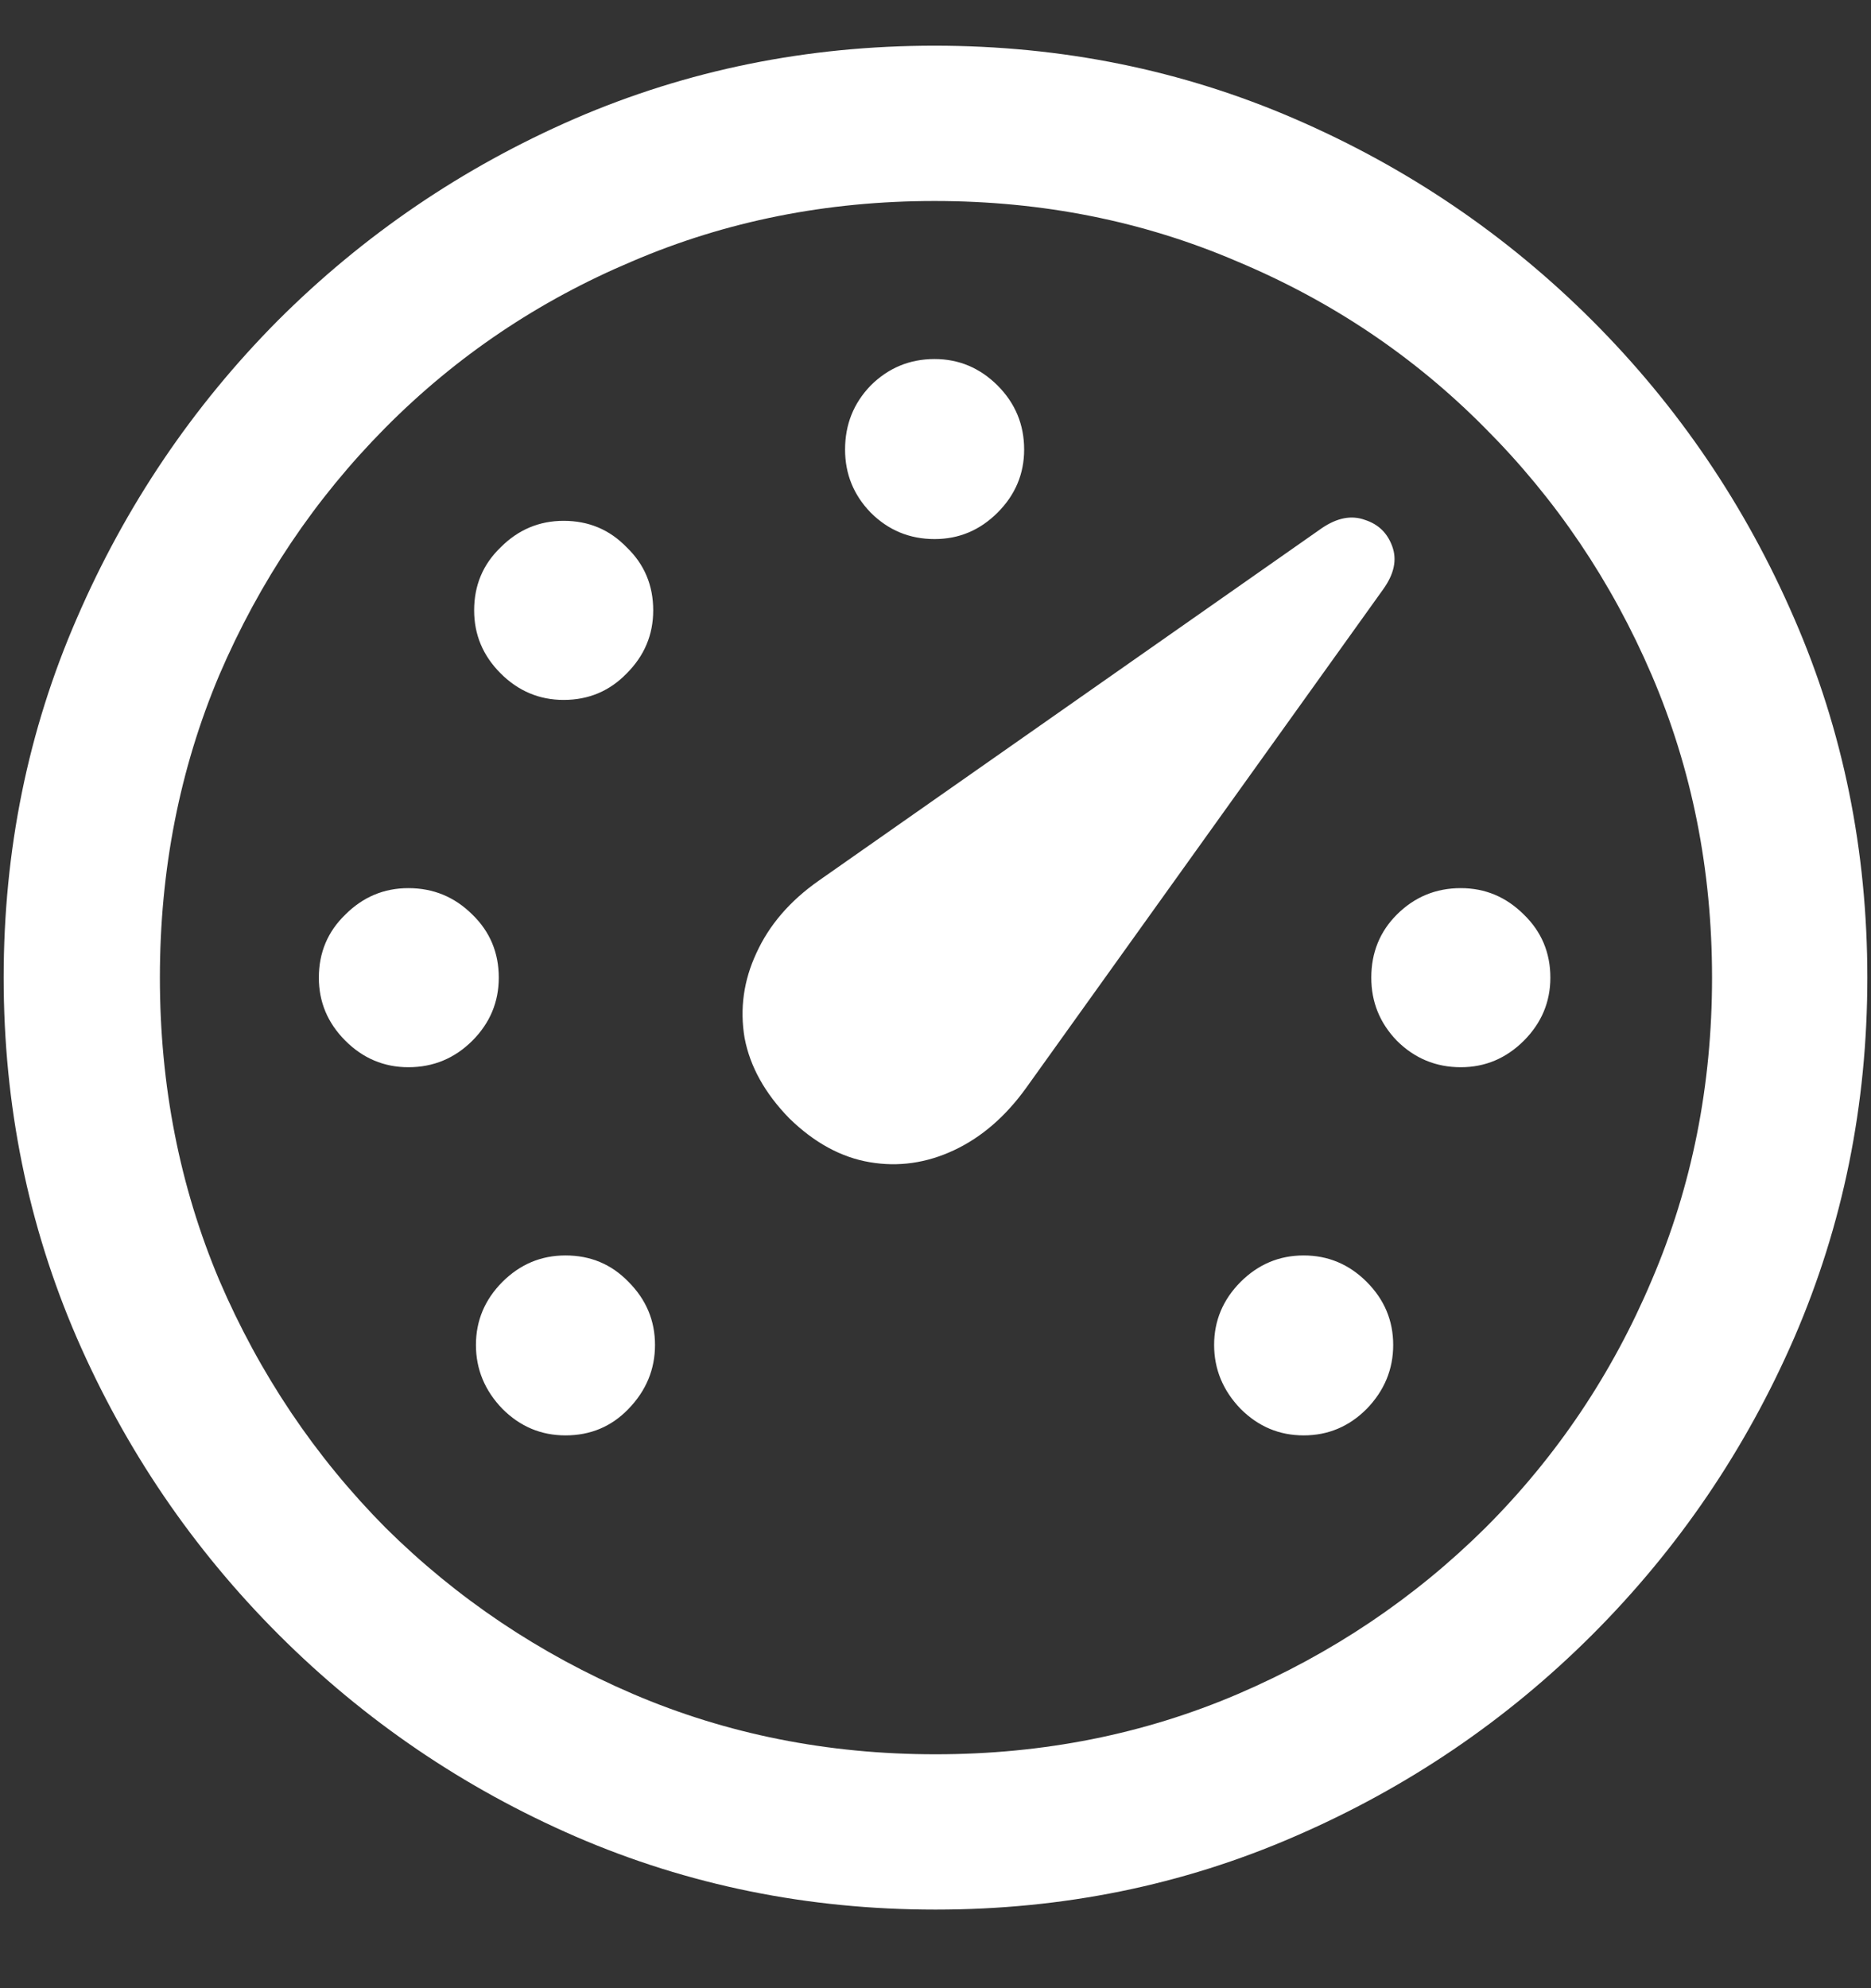 <?xml version="1.0" encoding="UTF-8"?>
<svg xmlns="http://www.w3.org/2000/svg" xmlns:xlink="http://www.w3.org/1999/xlink" width="24" height="25.5" viewBox="0 0 24 25.5" version="1.1">
<rect x="0" y="0" width="24" height="25.5" fill="#333333" stroke="none"/>
<g id="surface1">
<path style=" stroke:none;fill-rule:nonzero;fill:rgb(100%,100%,100%);fill-opacity:1;" d="M 7.254 18.41 C 7.574 18.41 7.844 18.297 8.062 18.07 C 8.289 17.836 8.402 17.562 8.402 17.25 C 8.402 16.938 8.289 16.668 8.062 16.441 C 7.844 16.215 7.574 16.102 7.254 16.102 C 6.941 16.102 6.672 16.215 6.445 16.441 C 6.219 16.668 6.105 16.938 6.105 17.25 C 6.105 17.562 6.219 17.836 6.445 18.07 C 6.672 18.297 6.941 18.41 7.254 18.41 Z M 5.238 13.688 C 5.559 13.688 5.832 13.574 6.059 13.348 C 6.285 13.121 6.398 12.852 6.398 12.539 C 6.398 12.219 6.285 11.949 6.059 11.73 C 5.832 11.504 5.559 11.391 5.238 11.391 C 4.926 11.391 4.656 11.504 4.43 11.73 C 4.203 11.949 4.09 12.219 4.09 12.539 C 4.09 12.852 4.203 13.121 4.43 13.348 C 4.656 13.574 4.926 13.688 5.238 13.688 Z M 7.23 8.977 C 7.551 8.977 7.82 8.863 8.039 8.637 C 8.266 8.41 8.379 8.141 8.379 7.828 C 8.379 7.508 8.266 7.238 8.039 7.02 C 7.82 6.793 7.551 6.68 7.23 6.68 C 6.918 6.68 6.648 6.793 6.422 7.02 C 6.195 7.238 6.082 7.508 6.082 7.828 C 6.082 8.141 6.195 8.41 6.422 8.637 C 6.648 8.863 6.918 8.977 7.23 8.977 Z M 11.988 6.914 C 12.301 6.914 12.57 6.801 12.797 6.574 C 13.023 6.348 13.137 6.078 13.137 5.766 C 13.137 5.445 13.023 5.172 12.797 4.945 C 12.57 4.719 12.301 4.605 11.988 4.605 C 11.668 4.605 11.395 4.719 11.168 4.945 C 10.949 5.172 10.84 5.445 10.84 5.766 C 10.84 6.078 10.949 6.348 11.168 6.574 C 11.395 6.801 11.668 6.914 11.988 6.914 Z M 18.738 13.688 C 19.051 13.688 19.32 13.574 19.547 13.348 C 19.773 13.121 19.887 12.852 19.887 12.539 C 19.887 12.219 19.773 11.949 19.547 11.73 C 19.32 11.504 19.051 11.391 18.738 11.391 C 18.418 11.391 18.145 11.504 17.918 11.73 C 17.699 11.949 17.59 12.219 17.59 12.539 C 17.59 12.852 17.699 13.121 17.918 13.348 C 18.145 13.574 18.418 13.688 18.738 13.688 Z M 16.723 18.41 C 17.035 18.41 17.305 18.297 17.531 18.07 C 17.758 17.836 17.871 17.562 17.871 17.25 C 17.871 16.938 17.758 16.668 17.531 16.441 C 17.305 16.215 17.035 16.102 16.723 16.102 C 16.41 16.102 16.141 16.215 15.914 16.441 C 15.688 16.668 15.574 16.938 15.574 17.25 C 15.574 17.562 15.688 17.836 15.914 18.07 C 16.141 18.297 16.41 18.41 16.723 18.41 Z M 10.125 14.344 C 10.445 14.656 10.789 14.844 11.156 14.906 C 11.523 14.969 11.883 14.918 12.234 14.754 C 12.586 14.59 12.895 14.324 13.16 13.957 L 17.742 7.559 C 17.883 7.363 17.922 7.18 17.859 7.008 C 17.797 6.836 17.68 6.723 17.508 6.668 C 17.336 6.605 17.152 6.641 16.957 6.773 L 10.5 11.297 C 10.133 11.555 9.867 11.863 9.703 12.223 C 9.539 12.574 9.488 12.938 9.551 13.312 C 9.621 13.68 9.812 14.023 10.125 14.344 Z M 12 24.492 C 13.633 24.492 15.168 24.18 16.605 23.555 C 18.051 22.93 19.324 22.066 20.426 20.965 C 21.527 19.863 22.391 18.594 23.016 17.156 C 23.641 15.711 23.953 14.172 23.953 12.539 C 23.953 10.906 23.641 9.371 23.016 7.934 C 22.391 6.488 21.527 5.215 20.426 4.113 C 19.324 3.012 18.051 2.148 16.605 1.523 C 15.16 0.898 13.621 0.586 11.988 0.586 C 10.355 0.586 8.816 0.898 7.371 1.523 C 5.934 2.148 4.664 3.012 3.562 4.113 C 2.469 5.215 1.609 6.488 0.984 7.934 C 0.359 9.371 0.047 10.906 0.047 12.539 C 0.047 14.172 0.359 15.711 0.984 17.156 C 1.609 18.594 2.473 19.863 3.574 20.965 C 4.676 22.066 5.945 22.93 7.383 23.555 C 8.828 24.18 10.367 24.492 12 24.492 Z M 12 22.5 C 10.617 22.5 9.324 22.242 8.121 21.727 C 6.918 21.211 5.859 20.5 4.945 19.594 C 4.039 18.68 3.328 17.621 2.812 16.418 C 2.305 15.215 2.051 13.922 2.051 12.539 C 2.051 11.156 2.305 9.863 2.812 8.66 C 3.328 7.457 4.039 6.398 4.945 5.484 C 5.852 4.57 6.906 3.859 8.109 3.352 C 9.312 2.836 10.605 2.578 11.988 2.578 C 13.371 2.578 14.664 2.836 15.867 3.352 C 17.078 3.859 18.137 4.57 19.043 5.484 C 19.957 6.398 20.672 7.457 21.188 8.66 C 21.703 9.863 21.961 11.156 21.961 12.539 C 21.961 13.922 21.703 15.215 21.188 16.418 C 20.68 17.621 19.969 18.68 19.055 19.594 C 18.141 20.5 17.082 21.211 15.879 21.727 C 14.676 22.242 13.383 22.5 12 22.5 Z M 12 22.5 "/>
</g>
</svg>
